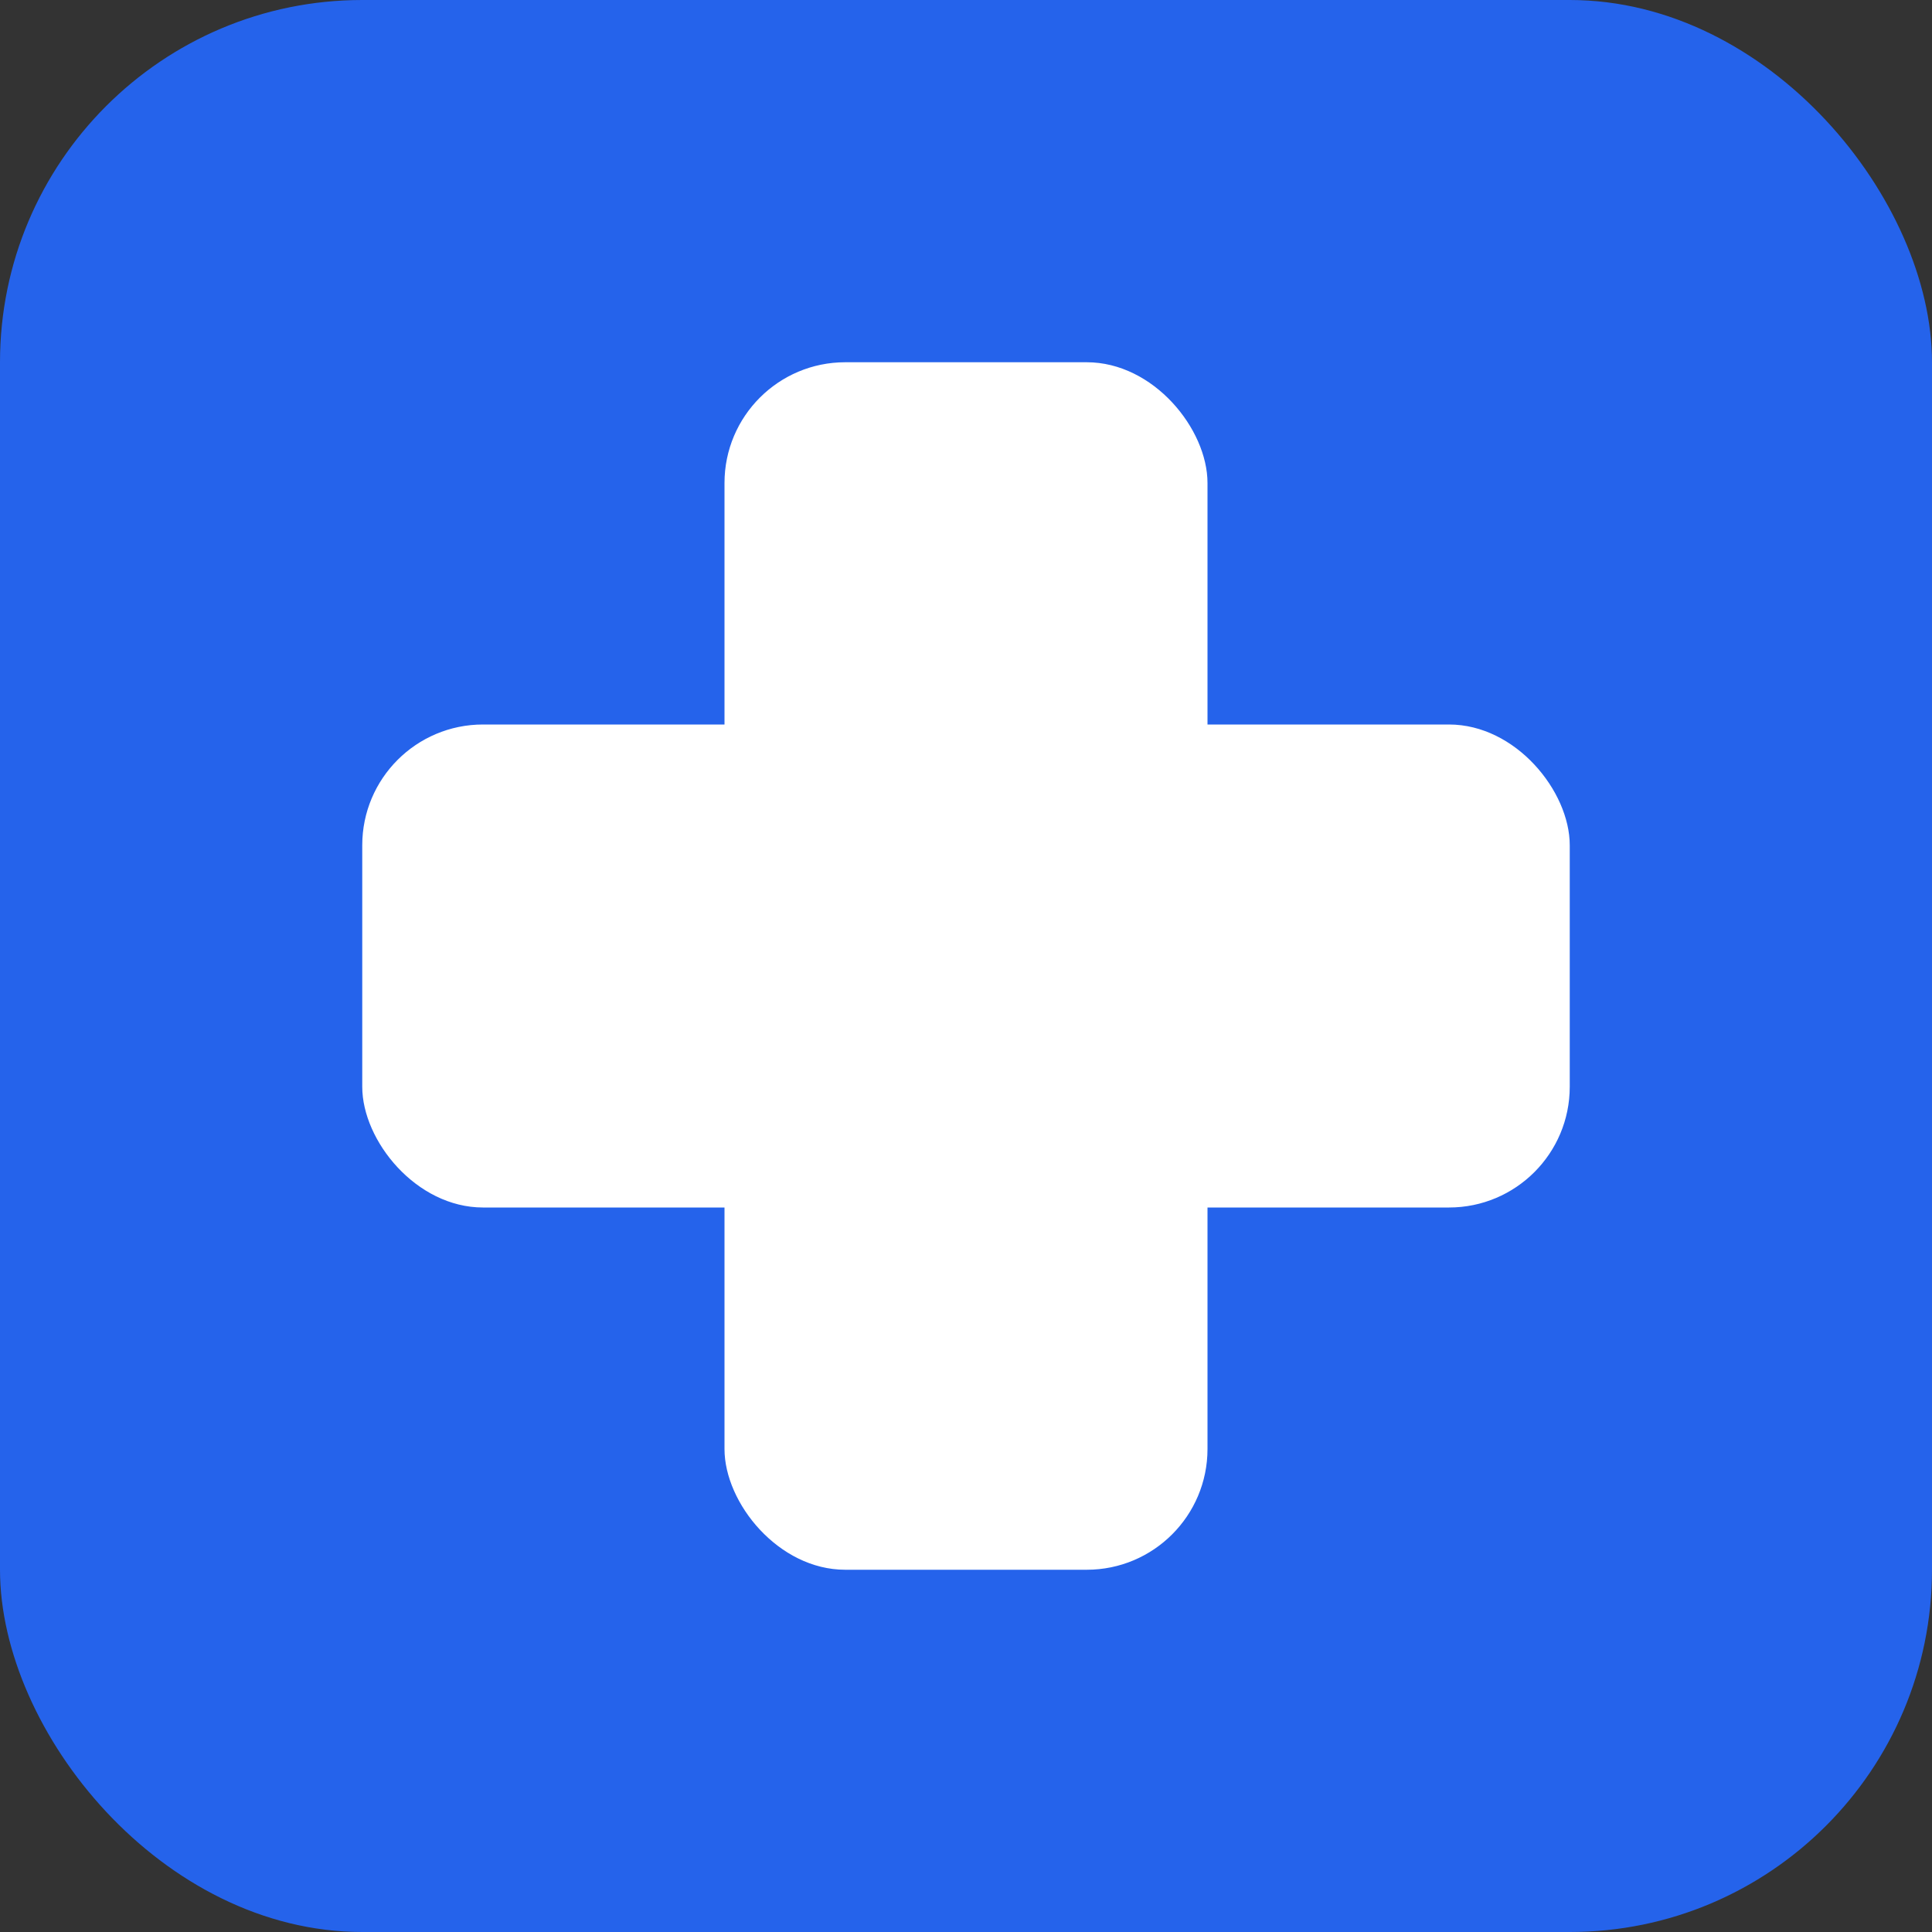 <svg width="32" height="32" viewBox="0 0 32 32" xmlns="http://www.w3.org/2000/svg">
  <rect x="0" y="0" width="32" height="32" fill="#333333" stroke="none"/>
  <rect width="32" height="32" rx="6" fill="#2563eb"/>
  <rect x="12" y="6" width="8" height="20" rx="2" fill="white"/>
  <rect x="6" y="12" width="20" height="8" rx="2" fill="white"/>
</svg> 